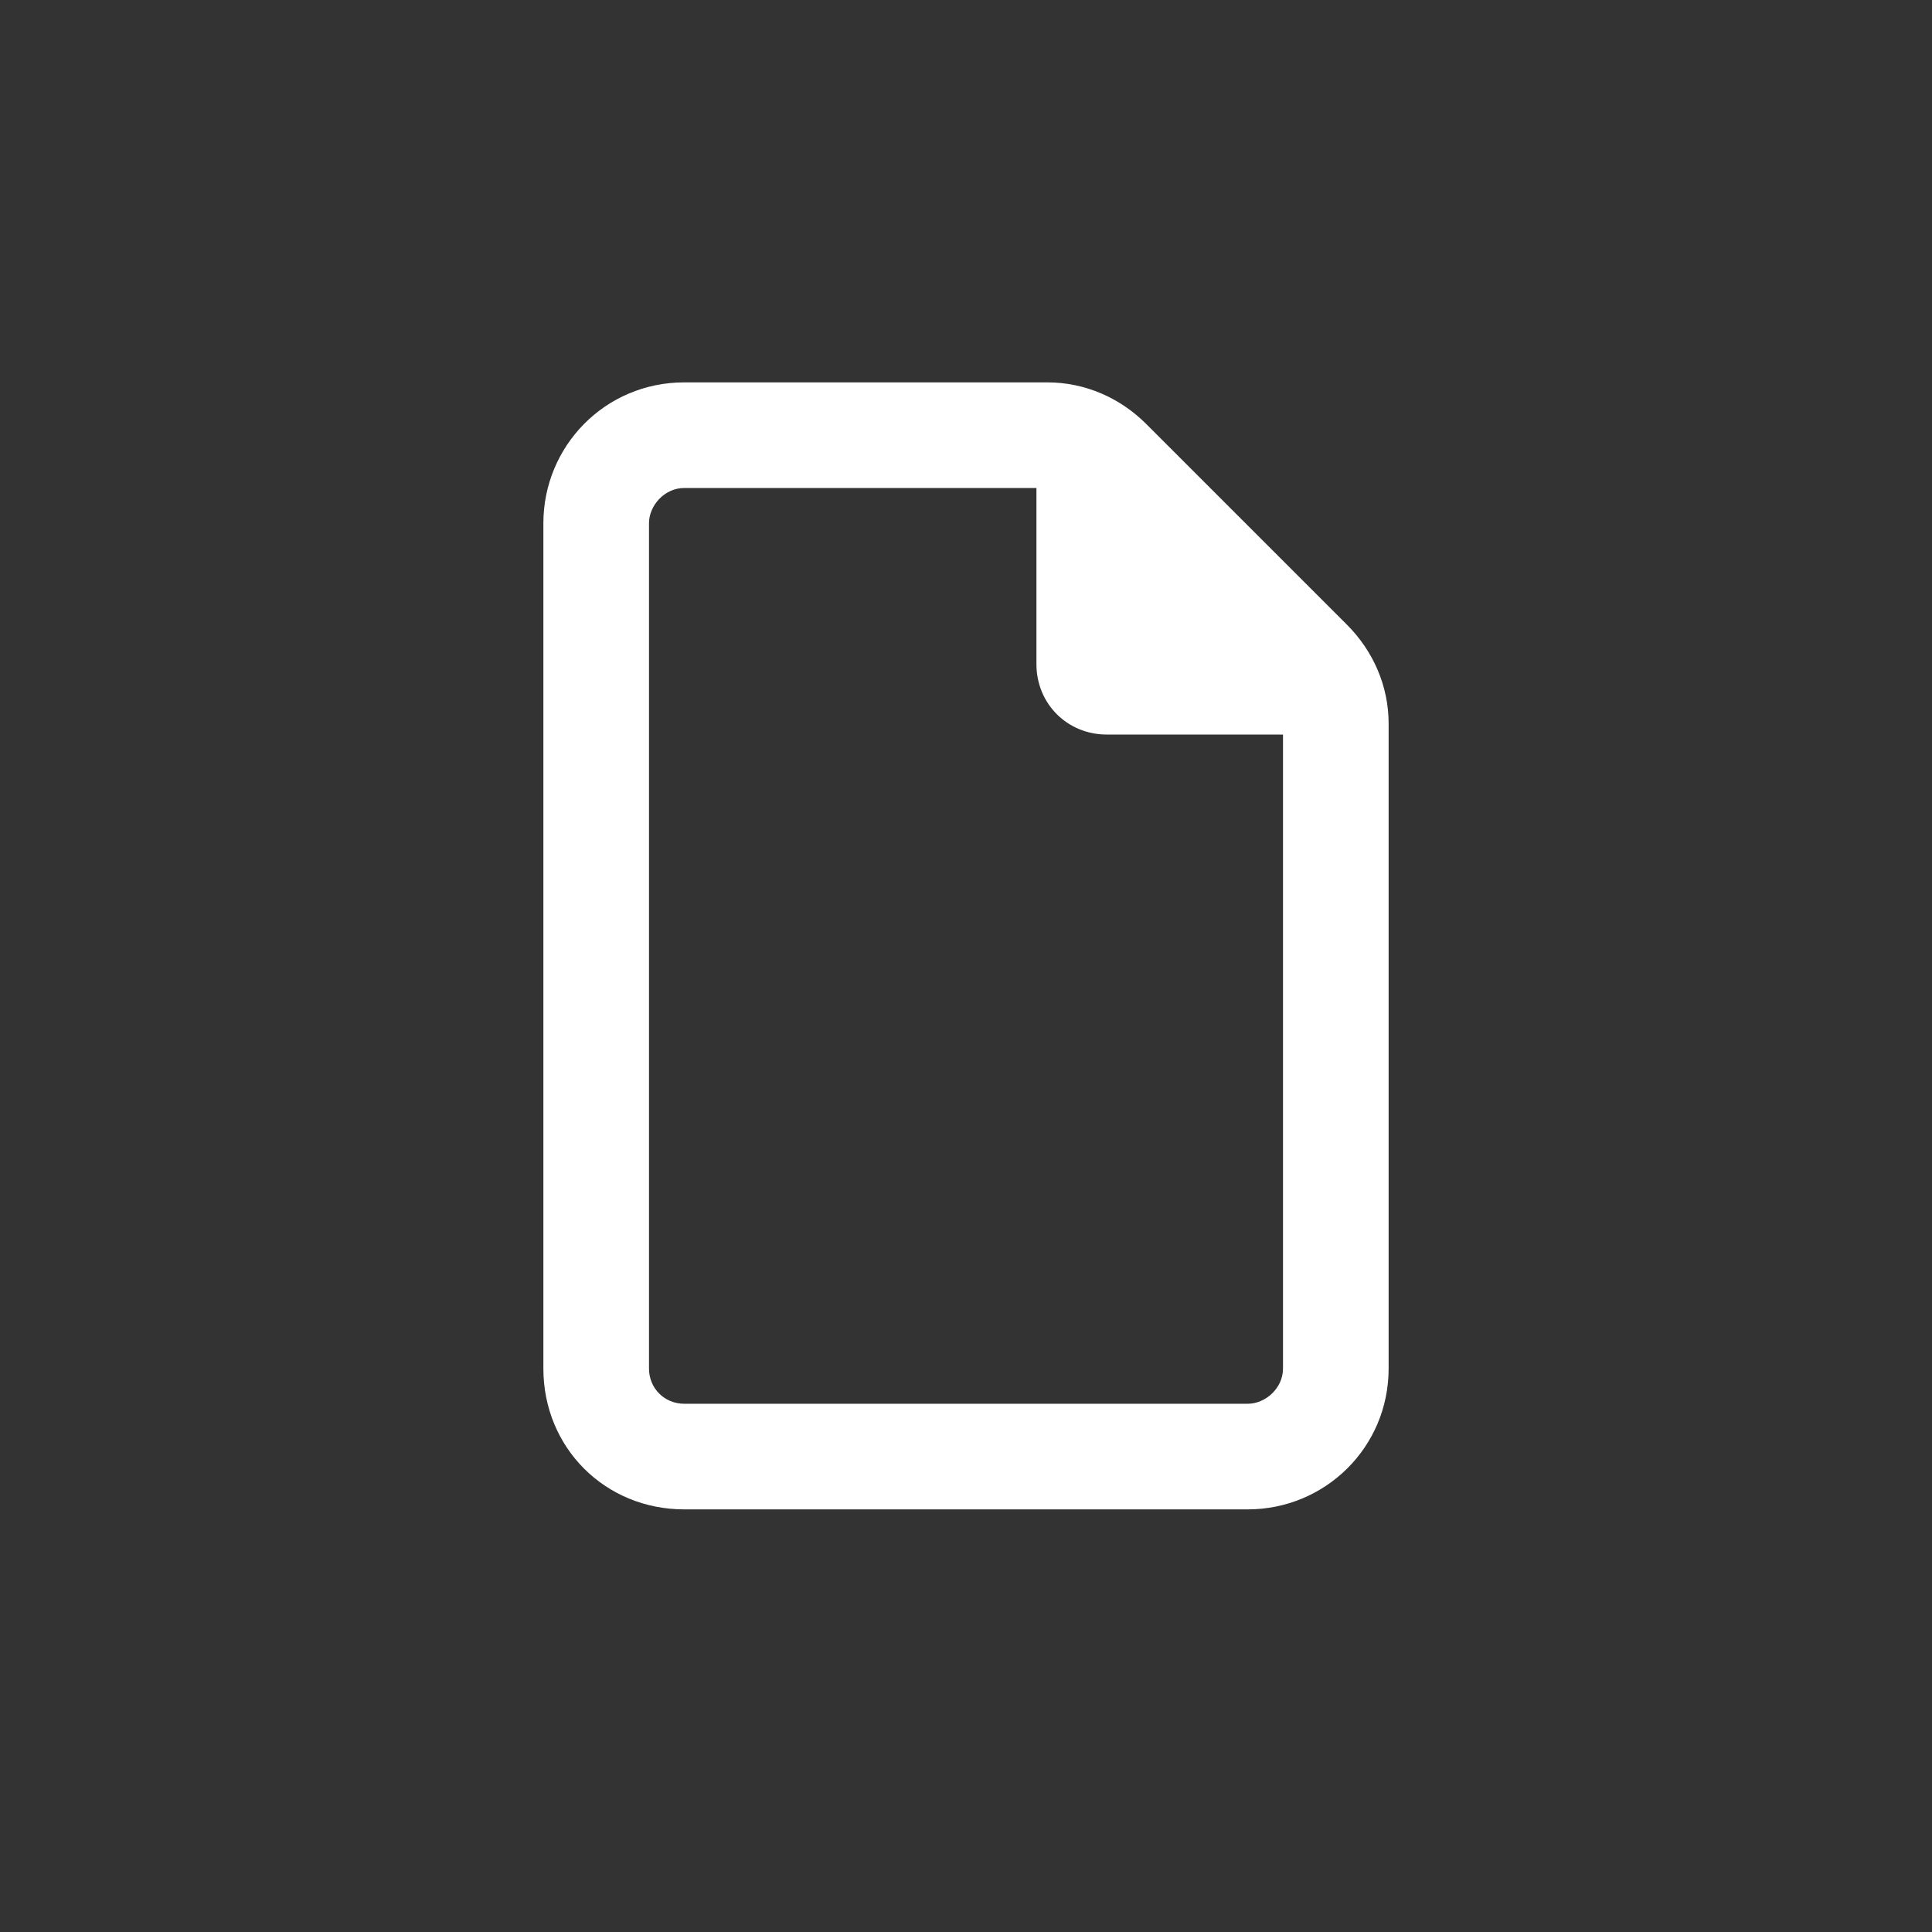 <svg width="24" height="24" viewBox="0 0 24 24" fill="none" xmlns="http://www.w3.org/2000/svg">
<rect x="0" y="0" width="24" height="24" fill="#333333" stroke="none"/>
<path d="M15.5 17.438C15.719 17.438 15.938 17.246 15.938 17V9.125H13.75C13.258 9.125 12.875 8.742 12.875 8.25V6.062H8.5C8.254 6.062 8.062 6.281 8.062 6.5V17C8.062 17.246 8.254 17.438 8.5 17.438H15.5ZM6.75 6.5C6.75 5.543 7.516 4.75 8.5 4.75H13.012C13.477 4.75 13.914 4.941 14.242 5.27L16.73 7.758C17.059 8.086 17.25 8.523 17.25 8.988V17C17.25 17.984 16.457 18.75 15.5 18.75H8.5C7.516 18.75 6.75 17.984 6.75 17V6.5Z" fill="white"/>
</svg>
